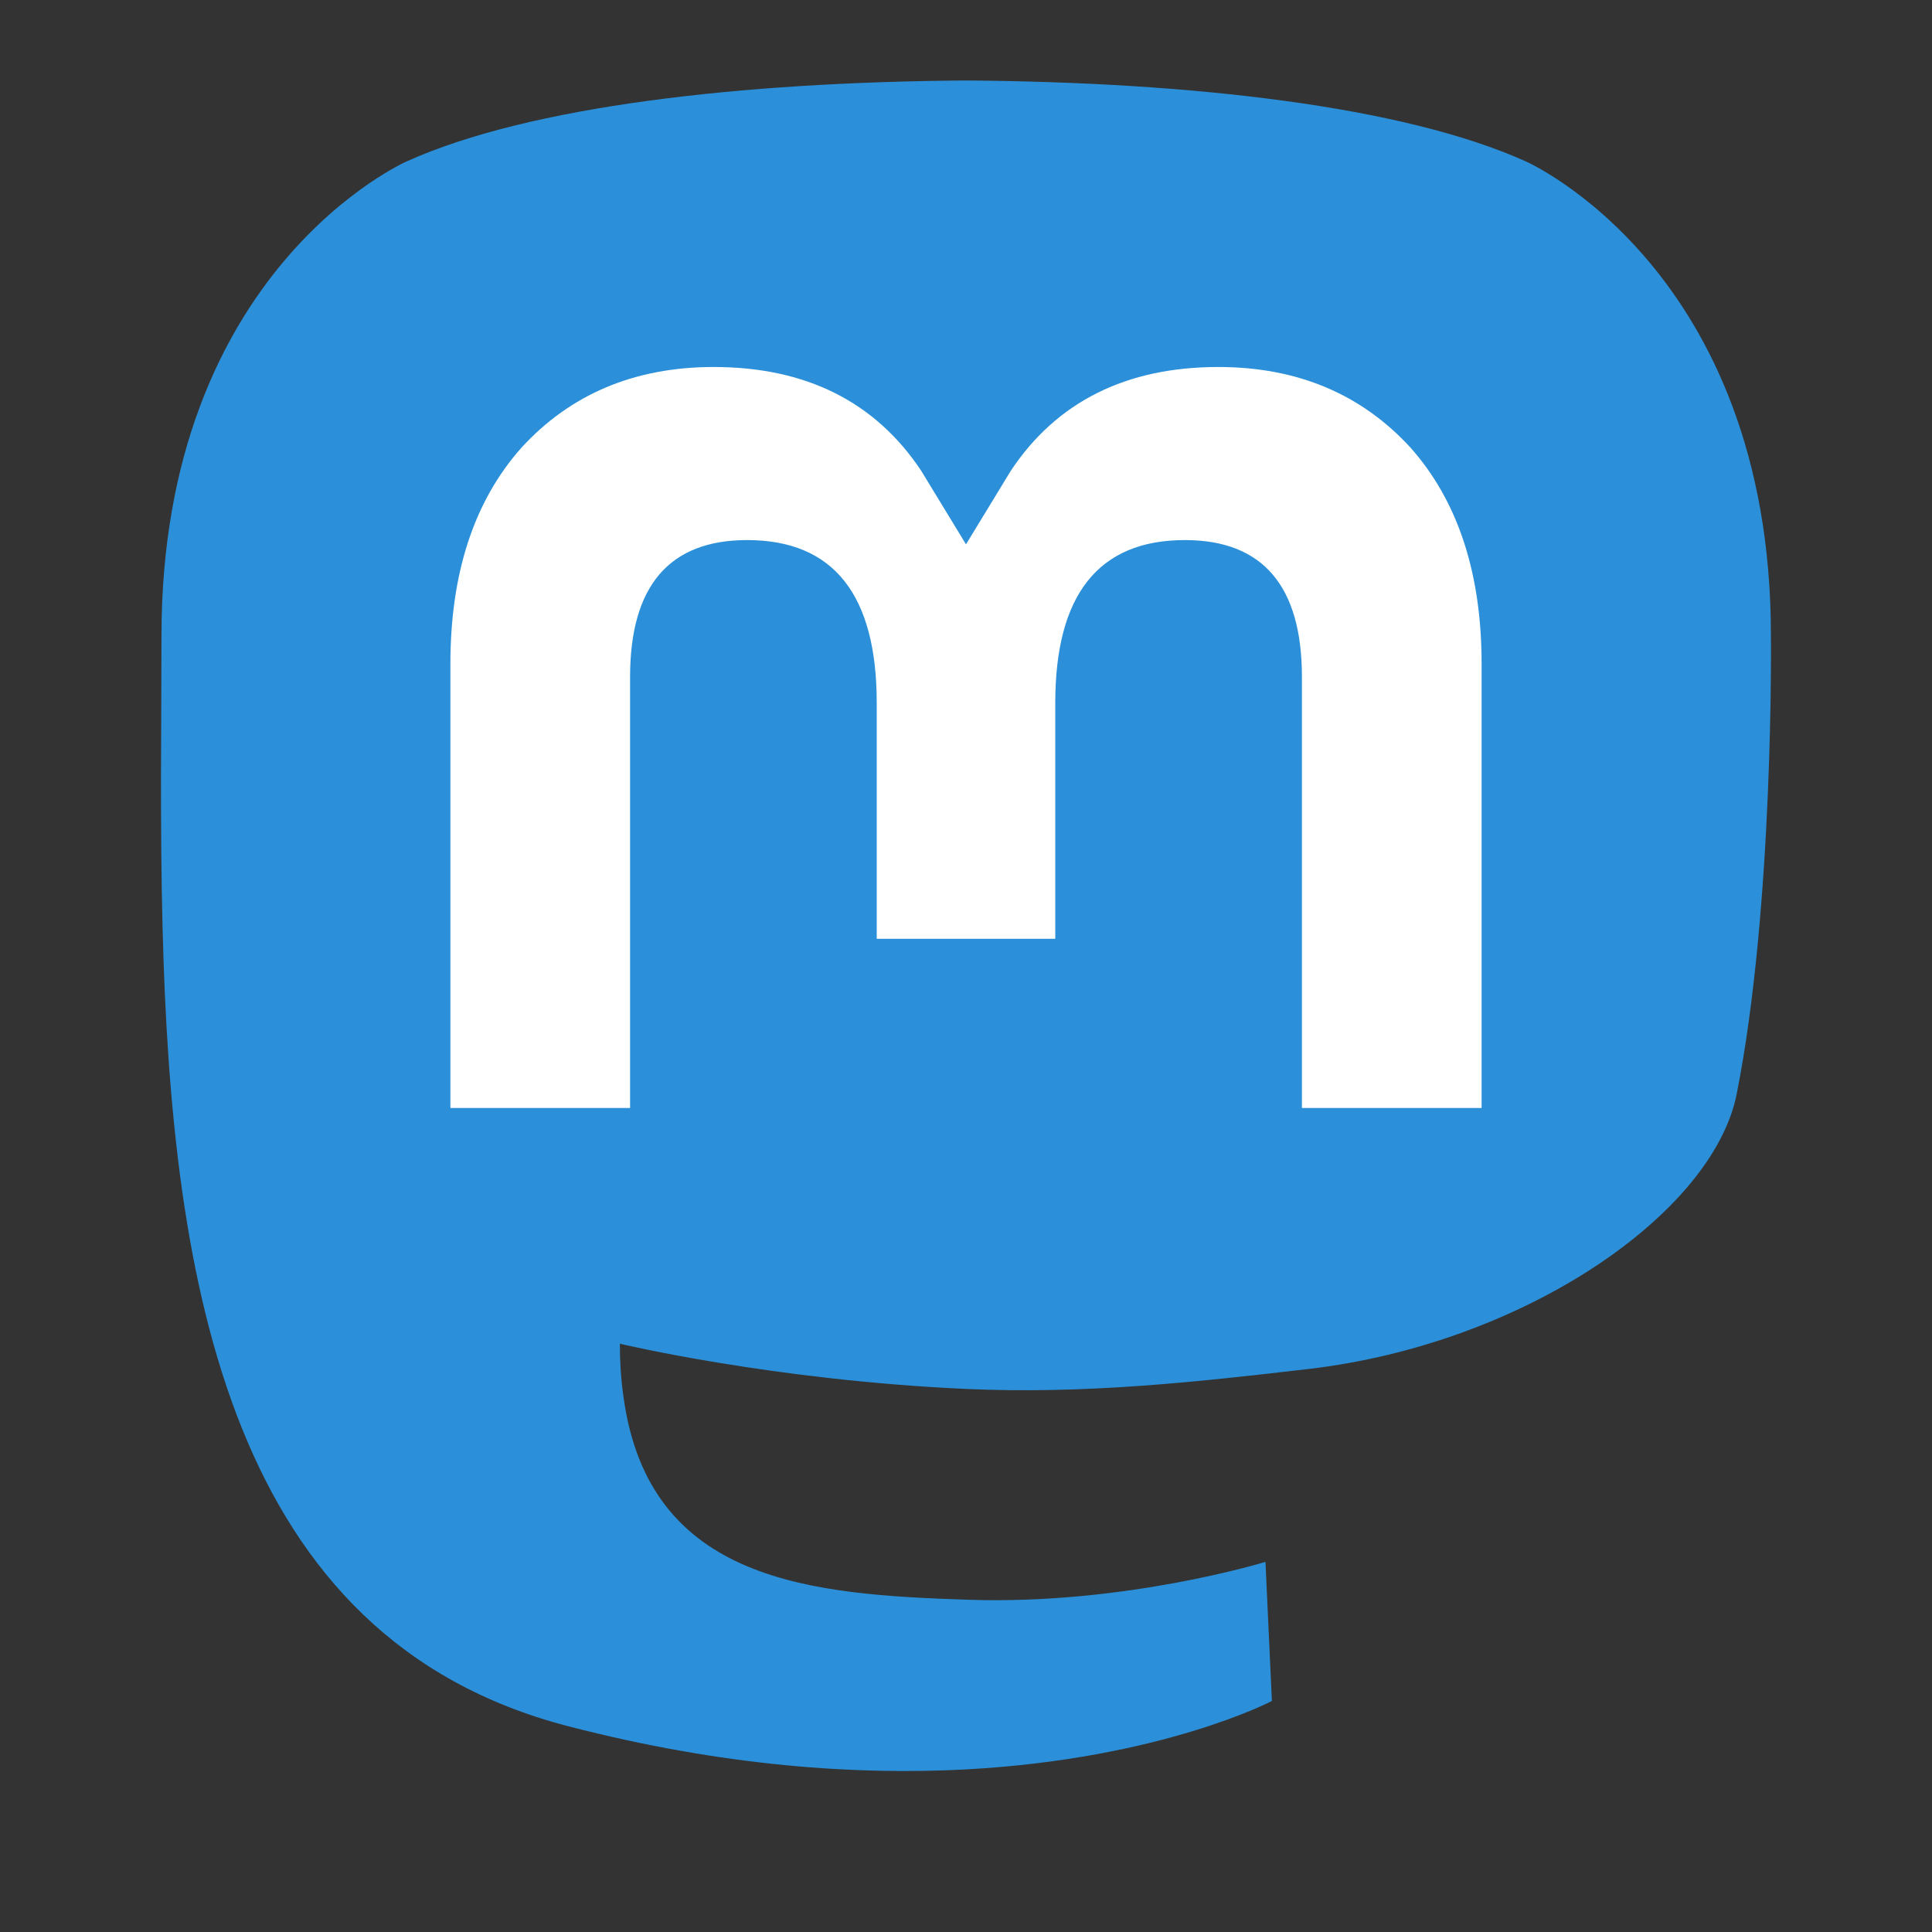 <svg width="24" height="24" viewBox="0 0 24 24" fill="none" xmlns="http://www.w3.org/2000/svg">
<rect x="0" y="0" width="24" height="24" fill="#333333" stroke="none"/>
<g clip-path="url(#clip0)">
<path d="M21.574 13.589C21.28 15.071 18.941 16.692 16.255 17.006C14.854 17.17 13.474 17.32 12.004 17.254C9.598 17.146 7.7 16.692 7.7 16.692C7.7 16.921 7.715 17.14 7.744 17.344C8.056 19.669 10.097 19.808 12.031 19.873C13.982 19.938 15.72 19.402 15.72 19.402L15.8 21.13C15.8 21.13 14.435 21.848 12.004 21.98C10.663 22.052 8.998 21.947 7.059 21.444C2.853 20.354 2.13 15.963 2.019 11.508C1.986 10.185 2.006 8.938 2.006 7.895C2.006 3.339 5.054 2.004 5.054 2.004C6.59 1.313 9.227 1.022 11.968 1H12.036C14.777 1.022 17.415 1.313 18.952 2.004C18.952 2.004 21.999 3.339 21.999 7.895C21.999 7.895 22.038 11.256 21.574 13.589Z" fill="#2B90D9"/>
<path d="M18.405 8.248V13.764H16.173V8.41C16.173 7.282 15.688 6.709 14.719 6.709C13.646 6.709 13.109 7.388 13.109 8.732V11.662H10.891V8.732C10.891 7.388 10.354 6.709 9.281 6.709C8.311 6.709 7.827 7.282 7.827 8.41V13.764H5.595V8.248C5.595 7.121 5.888 6.225 6.477 5.562C7.084 4.899 7.879 4.559 8.866 4.559C10.008 4.559 10.873 4.989 11.444 5.849L12 6.762L12.556 5.849C13.127 4.989 13.992 4.559 15.134 4.559C16.121 4.559 16.916 4.899 17.523 5.562C18.111 6.225 18.405 7.121 18.405 8.248Z" fill="white"/>
</g>
<defs>
<clipPath id="clip0">
<rect width="20" height="21" fill="white" transform="translate(2 1)"/>
</clipPath>
</defs>
</svg>
